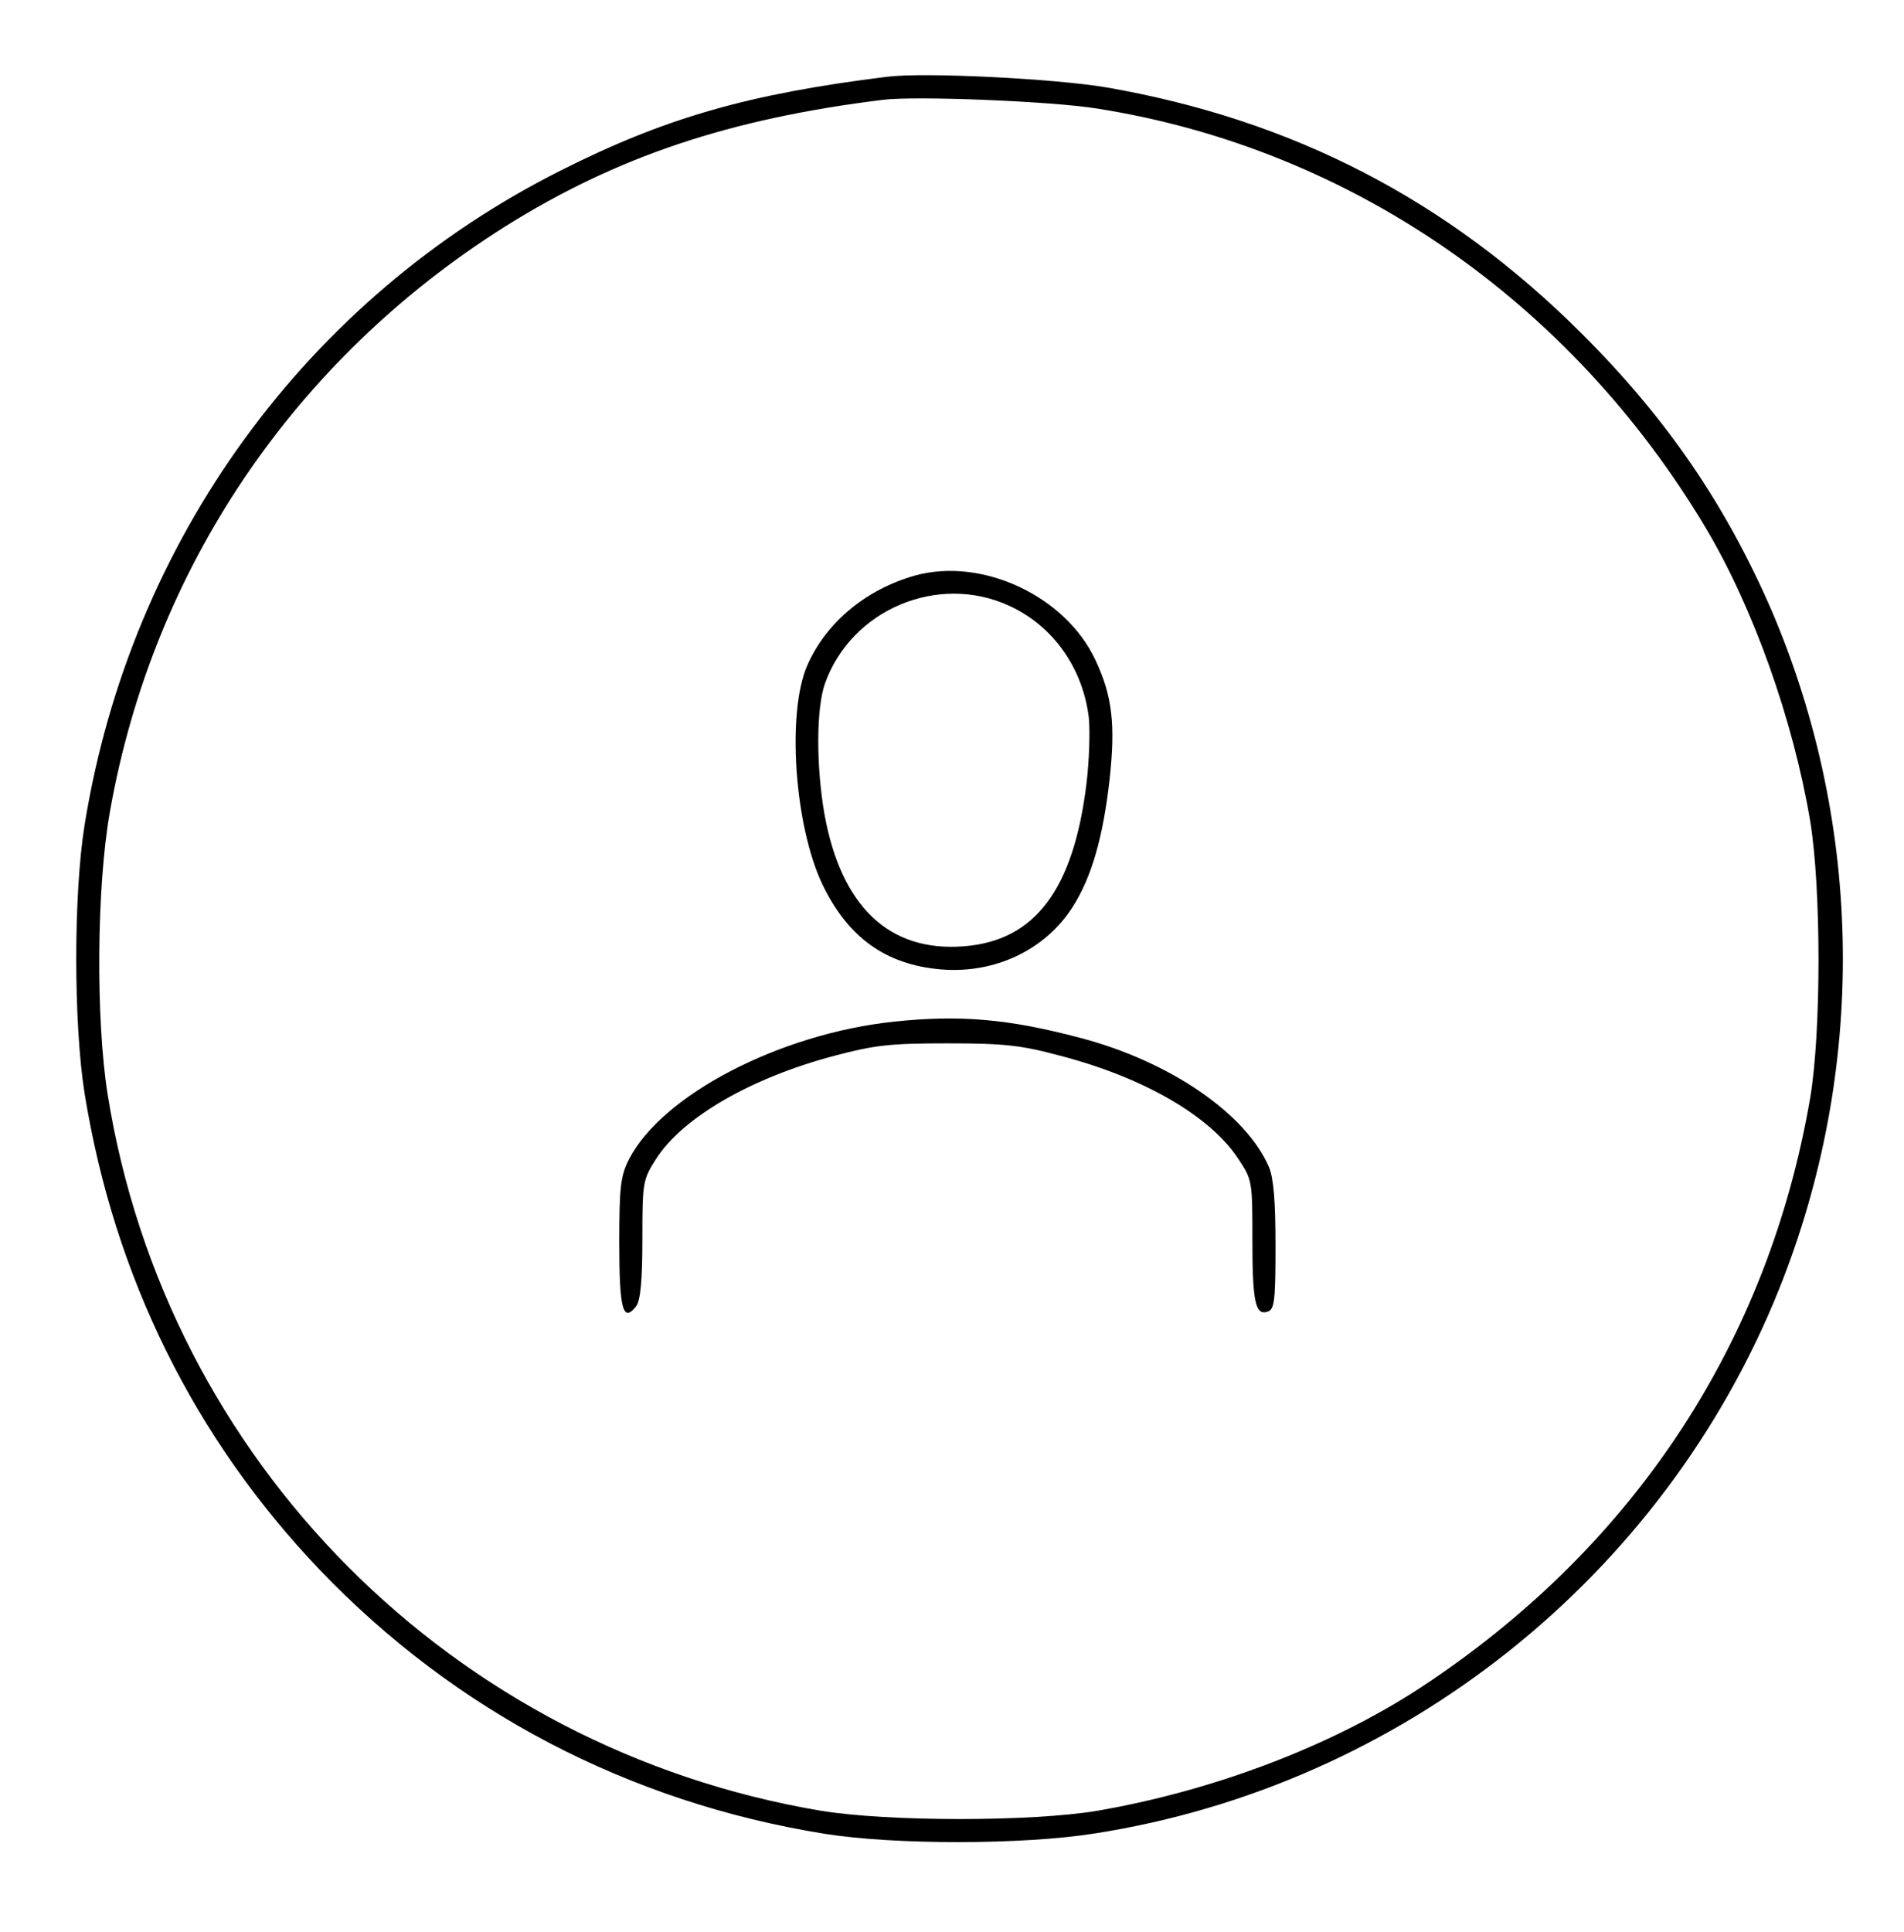 <?xml version="1.0" standalone="no"?>
<!DOCTYPE svg PUBLIC "-//W3C//DTD SVG 20010904//EN"
 "http://www.w3.org/TR/2001/REC-SVG-20010904/DTD/svg10.dtd">
<svg version="1.0" xmlns="http://www.w3.org/2000/svg"
 width="412pt" height="418pt" viewBox="0 0 412 418"
 preserveAspectRatio="xMidYMid meet">
<g transform="translate(0,418) scale(0.1,-0.1)"
fill="#000000" stroke="none">
<path d="M1920 4014 c-300 -37 -481 -89 -707 -203 -549 -276 -931 -800 -1030
-1416 -24 -149 -24 -429 0 -580 64 -396 237 -746 509 -1031 293 -306 669 -503
1093 -571 151 -24 429 -24 585 1 664 104 1230 555 1480 1178 189 472 183 998
-15 1464 -100 231 -228 419 -414 604 -289 288 -624 461 -1027 531 -114 19
-392 33 -474 23z m455 -69 c545 -86 1023 -416 1316 -907 103 -173 189 -415
226 -634 24 -147 24 -456 0 -599 -90 -524 -375 -961 -824 -1263 -196 -133
-458 -234 -718 -279 -143 -24 -452 -24 -599 0 -796 134 -1416 756 -1543 1549
-26 163 -24 451 5 613 93 525 398 977 855 1265 241 151 485 233 817 274 71 9
368 -3 465 -19z"/>
<path d="M1980 2935 c-106 -30 -192 -101 -233 -194 -45 -102 -28 -348 33 -475
55 -114 137 -173 256 -183 116 -10 226 42 285 135 41 64 66 151 80 276 13 118
6 181 -31 259 -65 138 -245 222 -390 182z m205 -66 c95 -44 158 -135 171 -241
3 -29 1 -94 -5 -143 -28 -229 -111 -340 -265 -352 -162 -13 -266 86 -302 286
-18 103 -18 228 1 282 57 161 246 240 400 168z"/>
<path d="M1935 1970 c-248 -26 -503 -159 -574 -298 -18 -36 -21 -58 -21 -181
0 -143 8 -174 37 -136 9 14 13 55 13 145 0 122 1 128 29 172 57 90 205 176
386 224 87 23 119 27 245 27 124 0 159 -4 245 -27 180 -47 323 -130 384 -222
31 -47 31 -48 31 -178 0 -135 7 -163 34 -153 14 5 16 27 16 142 0 96 -4 146
-14 170 -49 115 -214 229 -409 280 -155 41 -260 50 -402 35z"/>
</g>
</svg>
